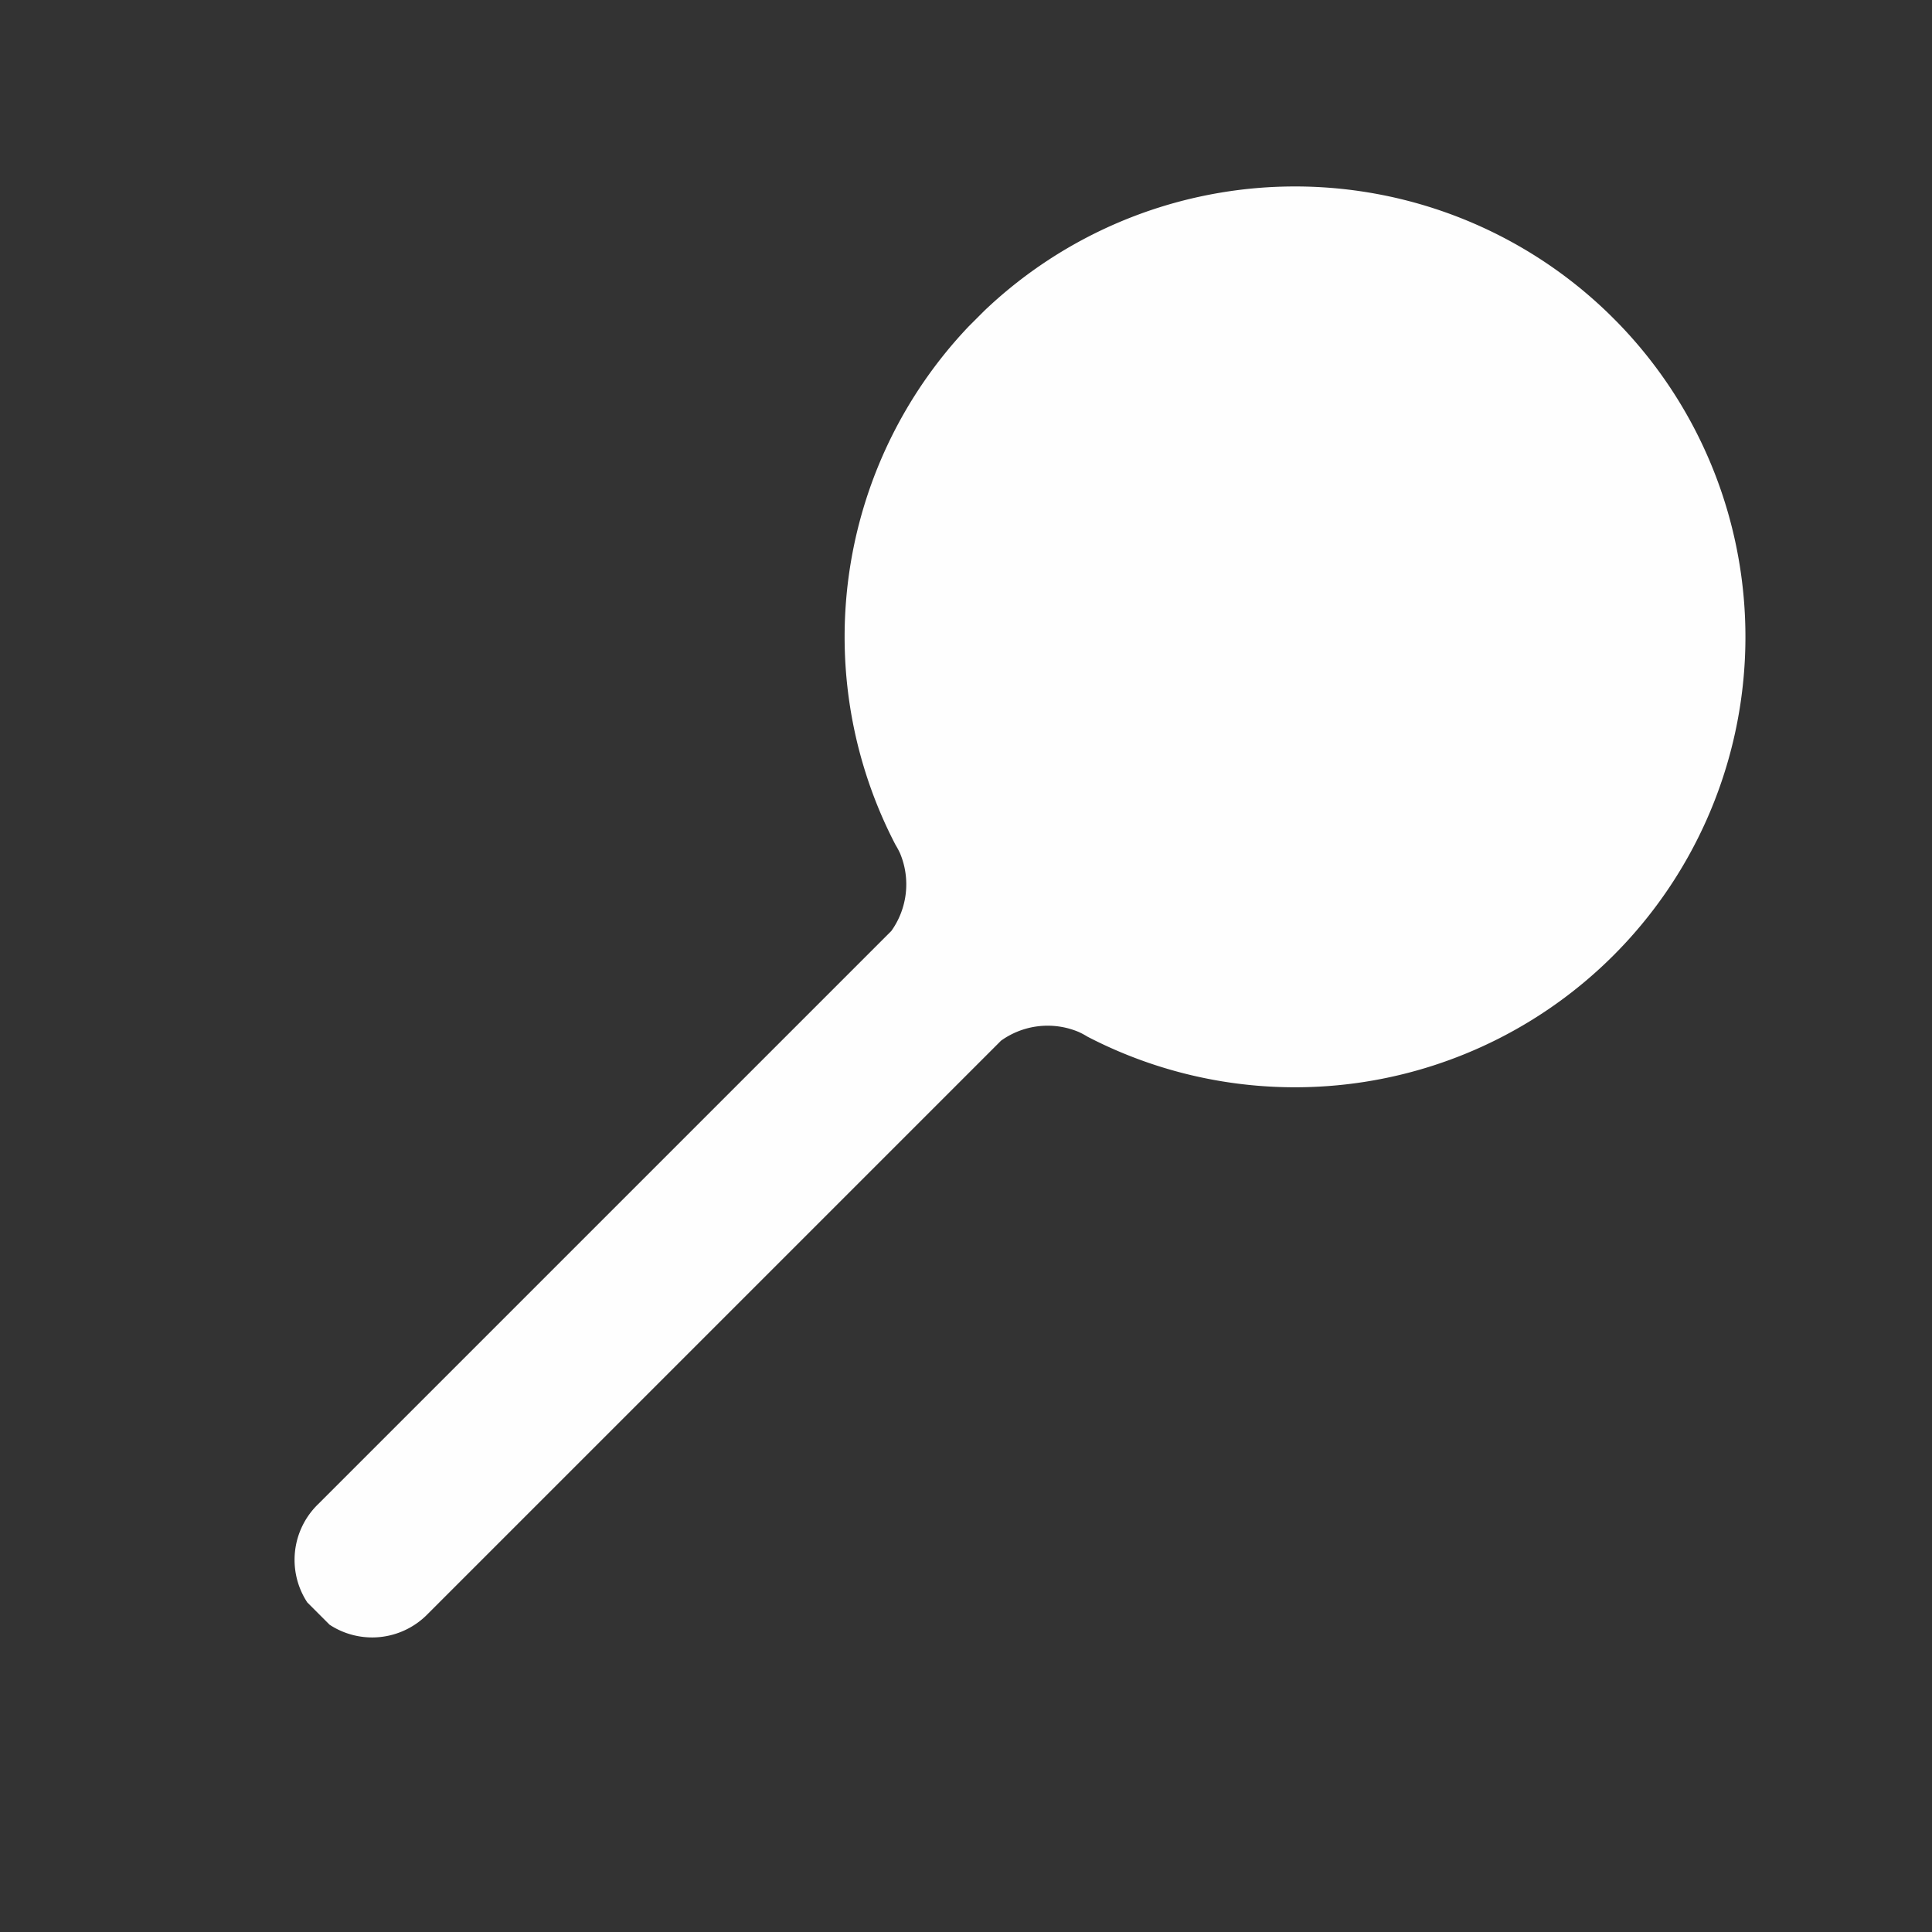 <svg id="Hour_needle" xmlns="http://www.w3.org/2000/svg" xmlns:xlink="http://www.w3.org/1999/xlink" width="58.864" height="58.864" viewBox="0 0 58.864 58.864">
  <rect x="0" y="0" width="58.864" height="58.864" fill="#333333" stroke="none"/>
  <defs>
    <clipPath id="clip-path">
      <rect id="Rectangle_190" data-name="Rectangle 190" width="27.442" height="55.804" fill="#fefefe"/>
    </clipPath>
  </defs>
  <g id="Group_449" data-name="Group 449" transform="translate(39.459) rotate(45)">
    <g id="Group_431" data-name="Group 431" clip-path="url(#clip-path)">
      <path id="Path_162" data-name="Path 162" d="M27.442,13.722a13.727,13.727,0,0,1-9.584,13.086,2.337,2.337,0,0,0-.288.087,2.439,2.439,0,0,0-1.485,1.861V53.441a2.364,2.364,0,1,1-4.727,0V28.756a2.445,2.445,0,0,0-1.487-1.862,2.656,2.656,0,0,0-.285-.086h0A13.723,13.723,0,1,1,27.442,13.722" transform="translate(0 0)" fill="#fefefe"/>
    </g>
  </g>
</svg>
